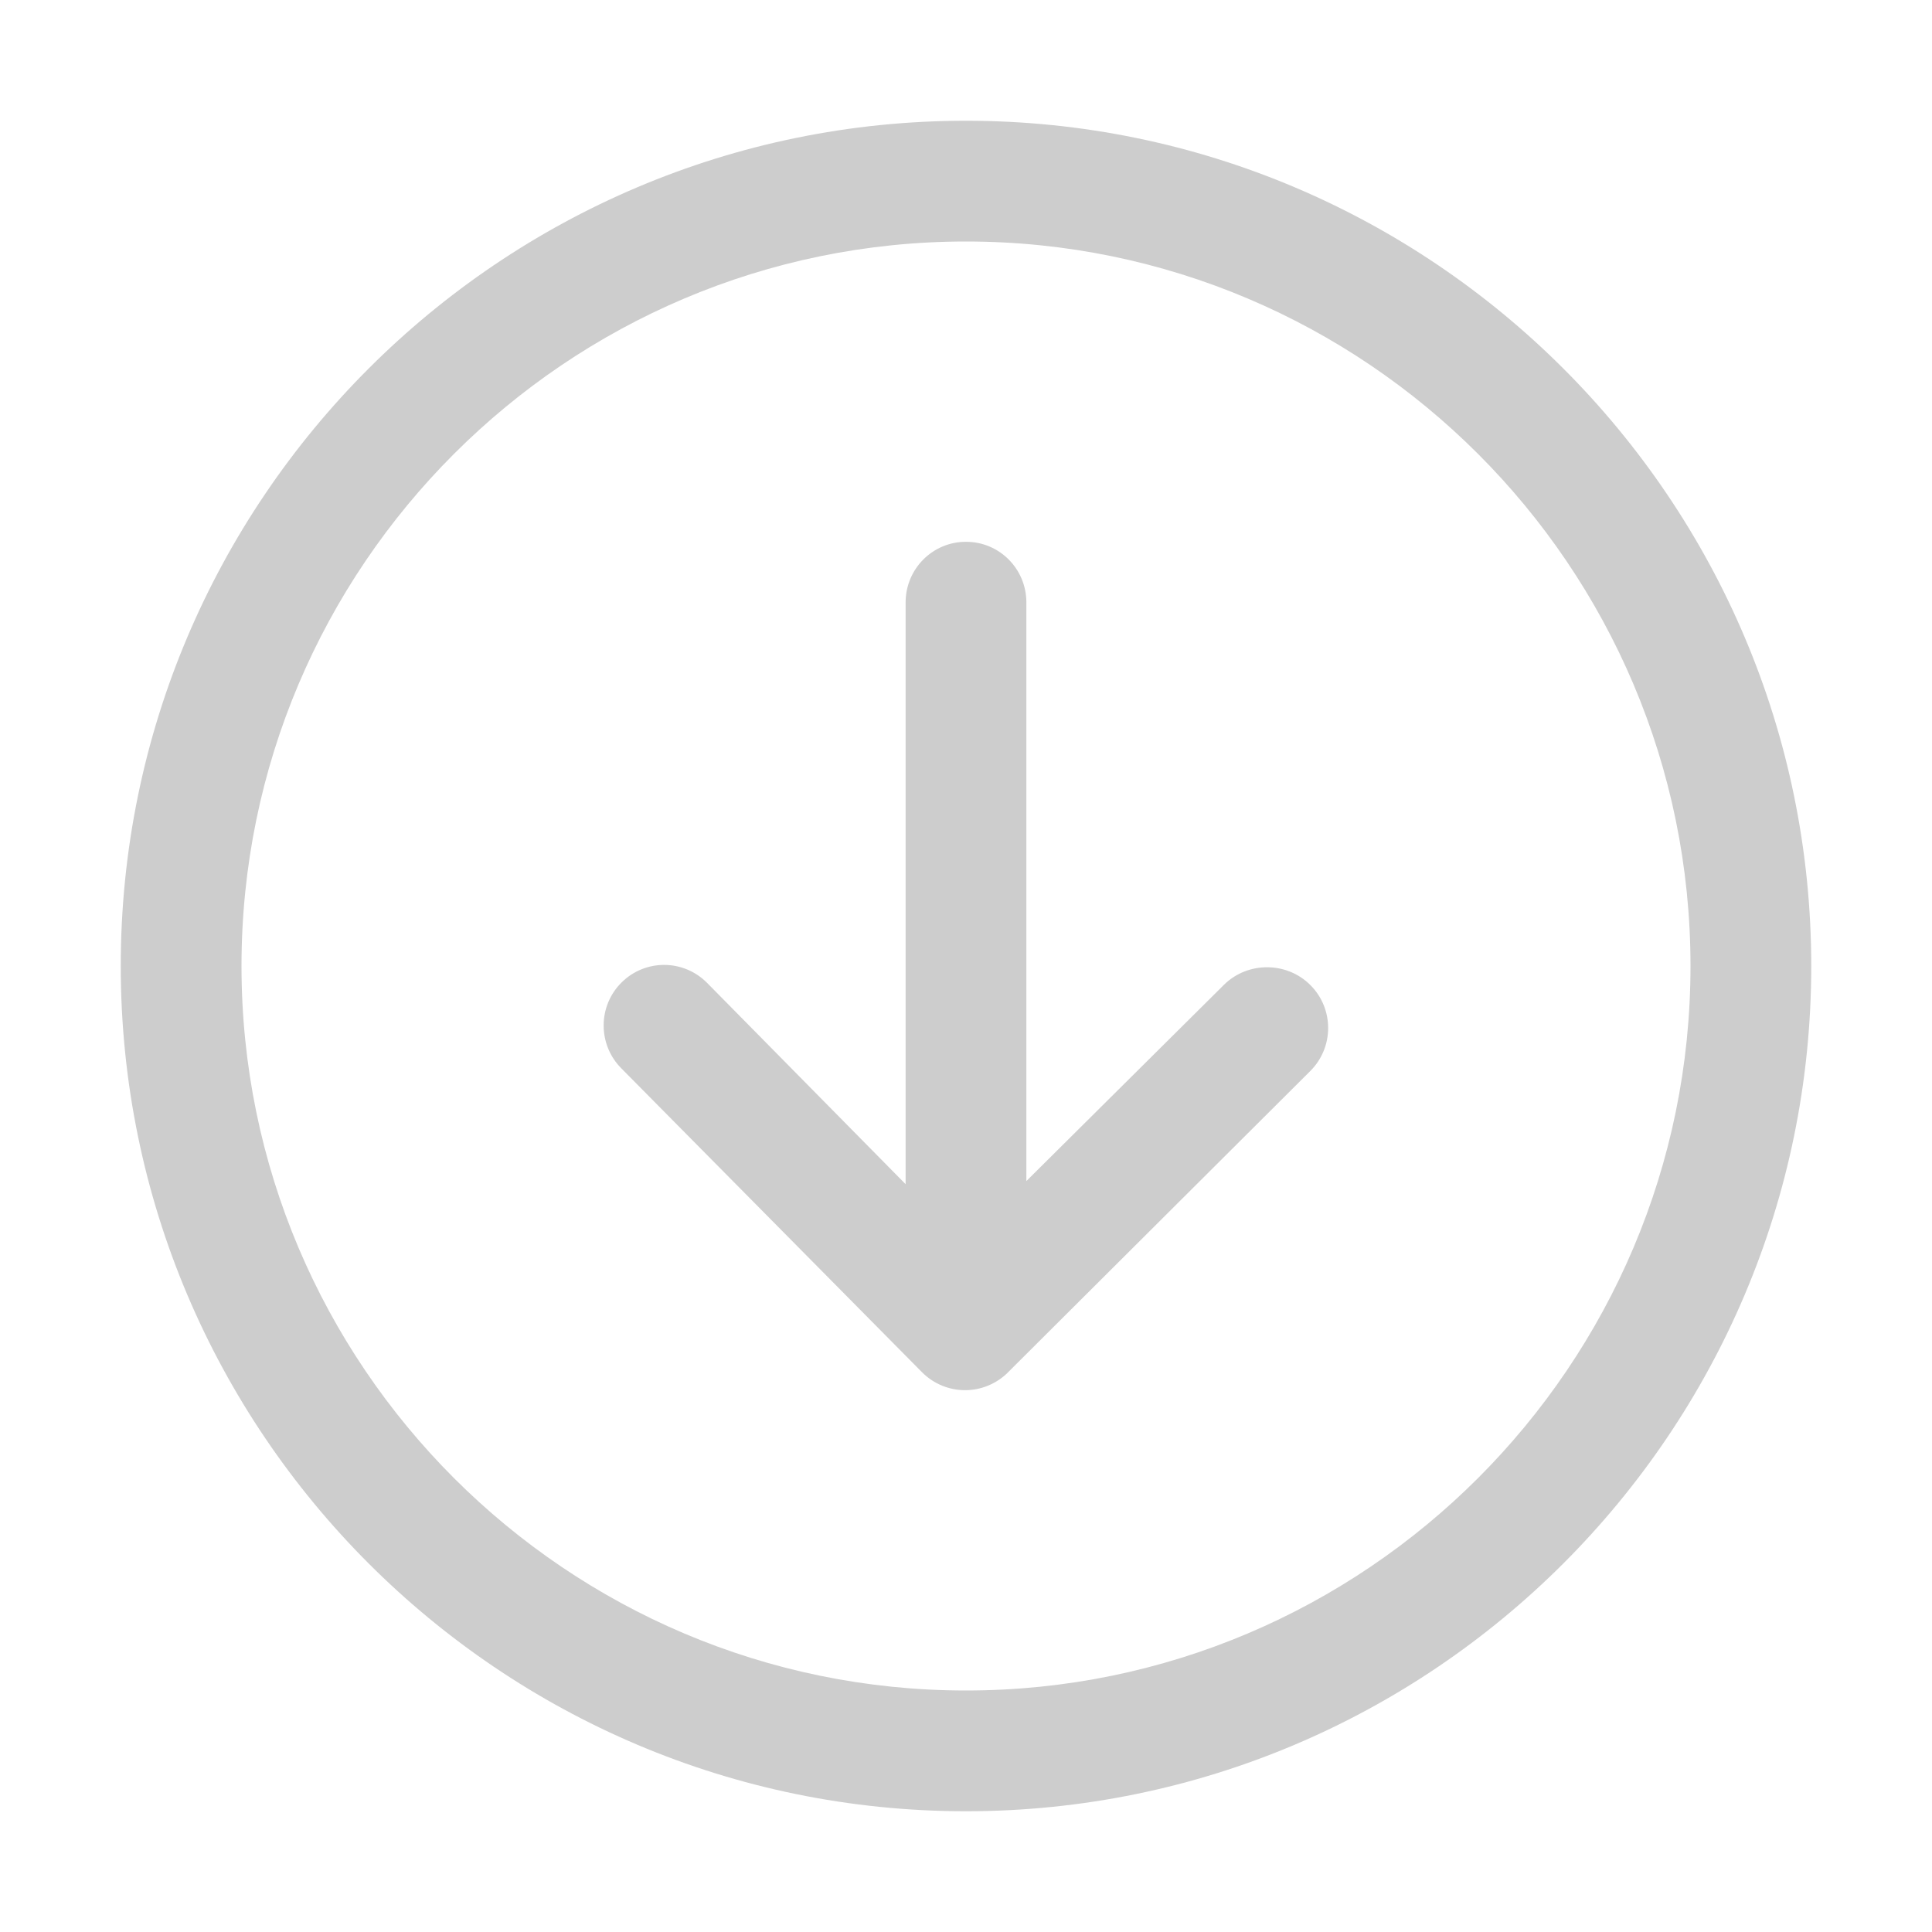 <?xml version="1.0" standalone="no"?><!DOCTYPE svg PUBLIC "-//W3C//DTD SVG 1.1//EN"
        "http://www.w3.org/Graphics/SVG/1.1/DTD/svg11.dtd">
<svg t="1521532982676" class="icon" style="" viewBox="0 0 1024 1024" version="1.1" xmlns="http://www.w3.org/2000/svg"
     p-id="2937" xmlns:xlink="http://www.w3.org/1999/xlink" width="200" height="200">
    <defs>
        <style type="text/css"></style>
    </defs>
    <path d="M512 960c-247.039 0-448-200.961-448-448S264.961 64 512 64 960 264.961 960 512 759.039 960 512 960zM512 128c-211.744 0-384 172.256-384 384s172.256 384 384 384 384-172.256 384-384S723.744 128 512 128z"
          p-id="2938" fill="#cdcdcd"></path>
    <path d="M694.56 522.144c-12.544-12.607-33.375-12.64-45.952-0.064l-104.609 103.903L543.999 319.327c0-17.759-14.209-32.161-32.001-32.161-17.759 0-32.001 14.4-32.001 32.161l0 308.32-105.216-106.688c-12.48-12.607-32.704-12.736-45.312-0.256-12.64 12.513-12.673 32.895-0.193 45.504l159.359 161.055c6.272 6.335 14.592 9.568 22.88 9.568 8.161 0 16.383-3.169 22.624-9.311 0.033-0.064 0.033-0.064 0.064-0.127 0.033 0 0.064 0 0.096-0.064l160.192-159.679C707.072 555.105 707.103 534.72 694.56 522.144z"
          p-id="2939" fill="#cdcdcd"></path>
</svg>